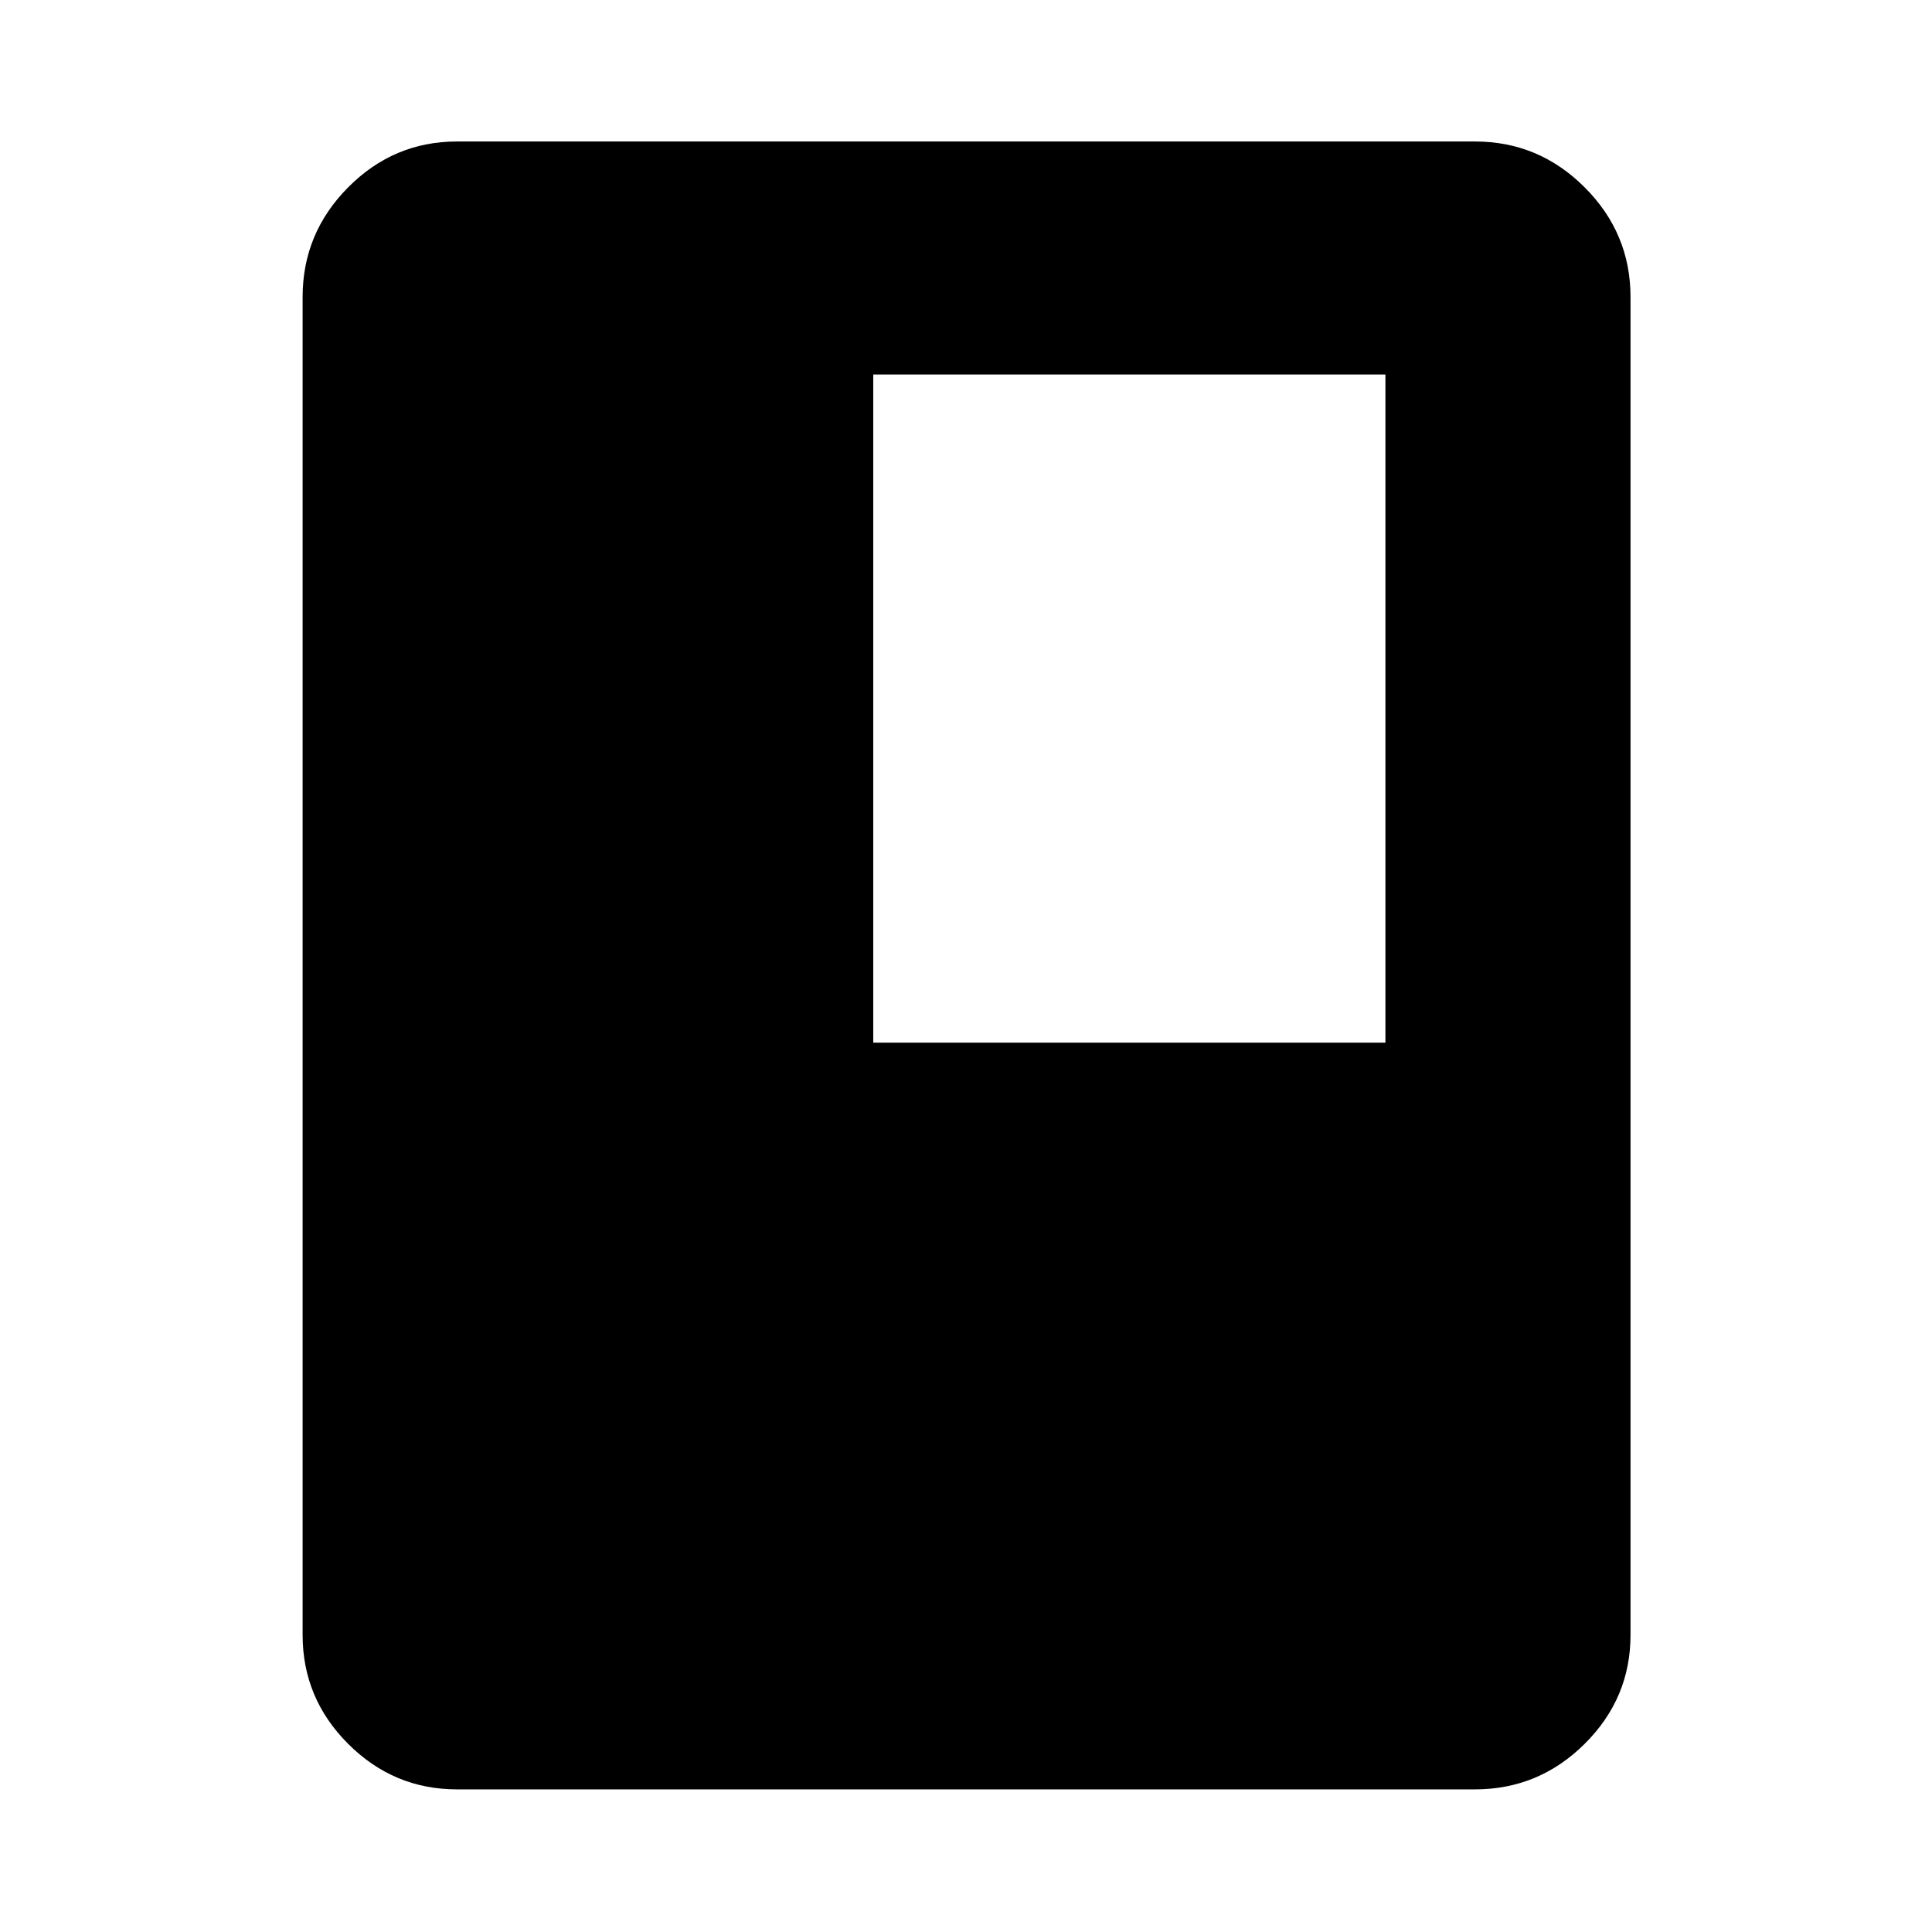 <svg xmlns="http://www.w3.org/2000/svg" height="48" viewBox="0 -960 960 960" width="48"><path d="M227.087-70.869q-31.475 0-54.097-22.621-22.621-22.622-22.621-54.097v-664.826q0-31.709 22.621-54.496 22.622-22.787 54.097-22.787h505.826q31.709 0 54.496 22.787 22.787 22.787 22.787 54.496v664.826q0 31.475-22.787 54.097-22.787 22.621-54.496 22.621H227.087Zm206.826-371.044h254.5v-332h-254.5v332Z"/></svg>
